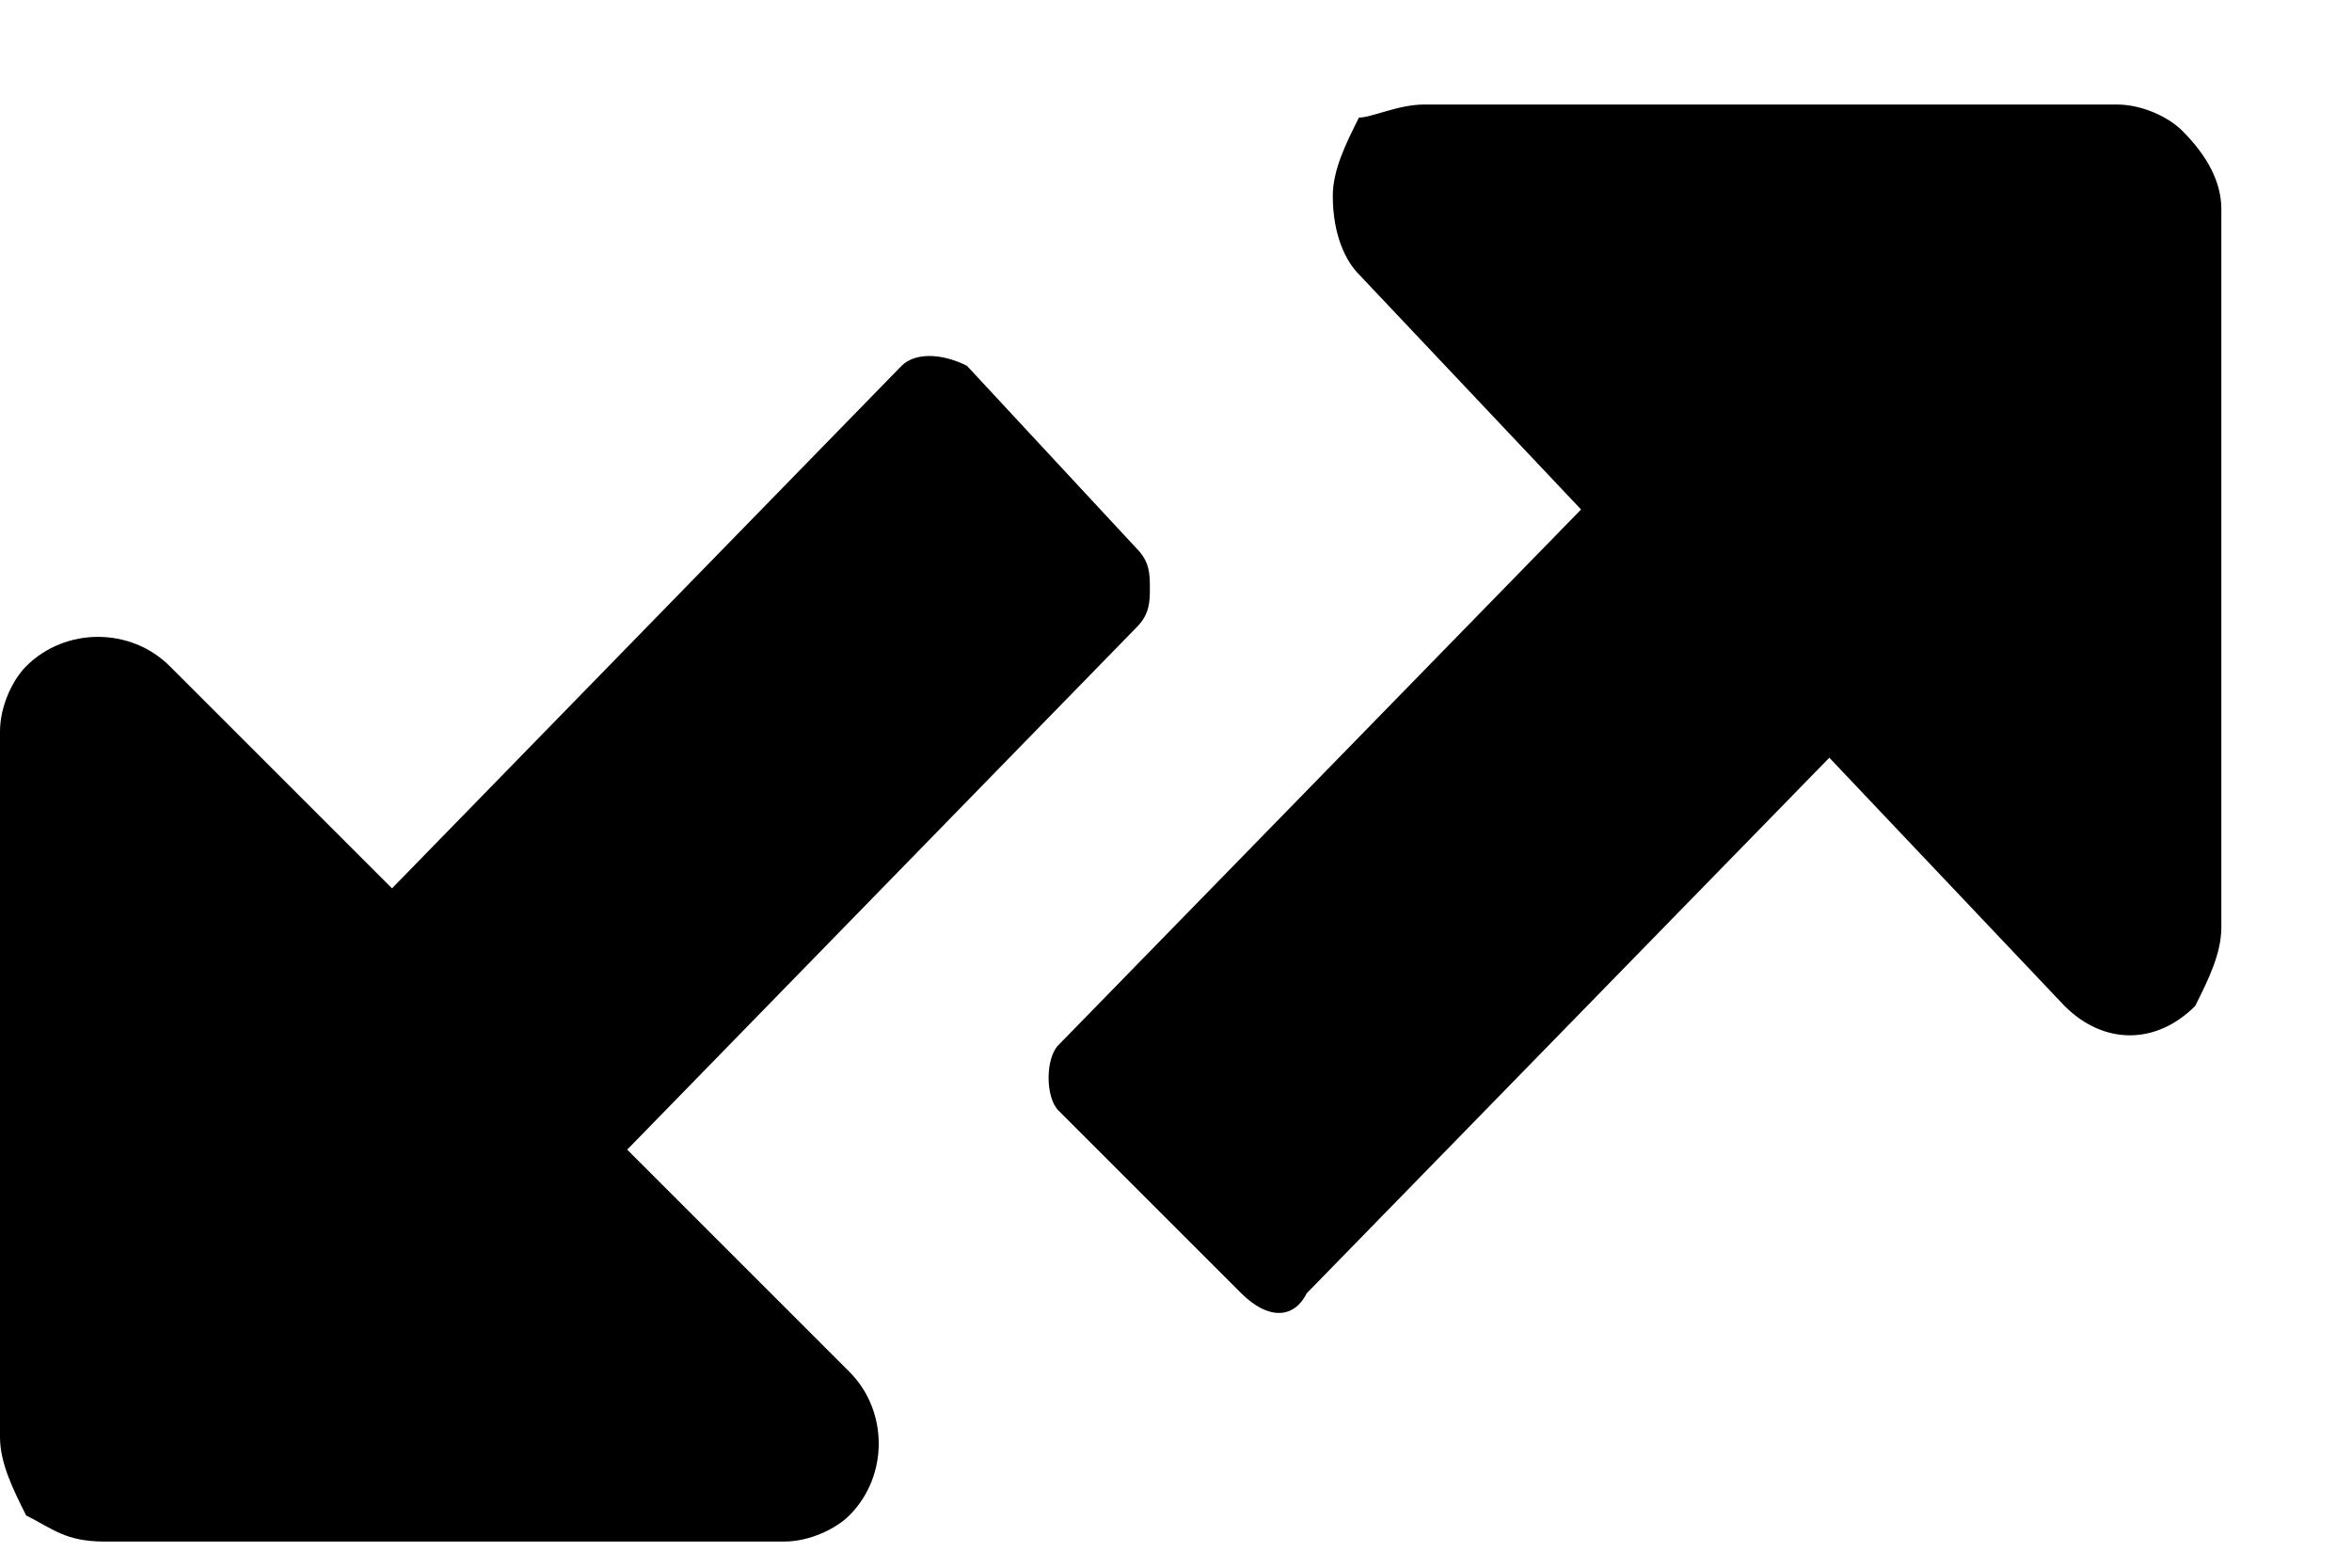 <svg xmlns="http://www.w3.org/2000/svg" viewBox="0 0 18 12"><path d="M.2 11.6c-.1-.2-.2-.4-.2-.6V5.6c0-.2.1-.4.2-.5.3-.3.8-.3 1.1 0L3 6.8l3.9-4c.1-.1.3-.1.5 0l1.3 1.4c.1.1.1.2.1.3s0 .2-.1.3l-3.9 4 1.7 1.7c.3.3.3.8 0 1.1-.1.1-.3.2-.5.2H.8c-.3 0-.4-.1-.6-.2zm9.3-1.7L8.1 8.5c-.1-.1-.1-.4 0-.5l4-4.1-1.7-1.8c-.1-.1-.2-.3-.2-.6 0-.2.1-.4.2-.6.1 0 .3-.1.5-.1h5.3c.2 0 .4.1.5.2.2.2.3.4.3.6v5.5c0 .2-.1.4-.2.6-.3.3-.7.3-1 0L14 5.8l-4 4.1c-.1.2-.3.2-.5 0z"/></svg>